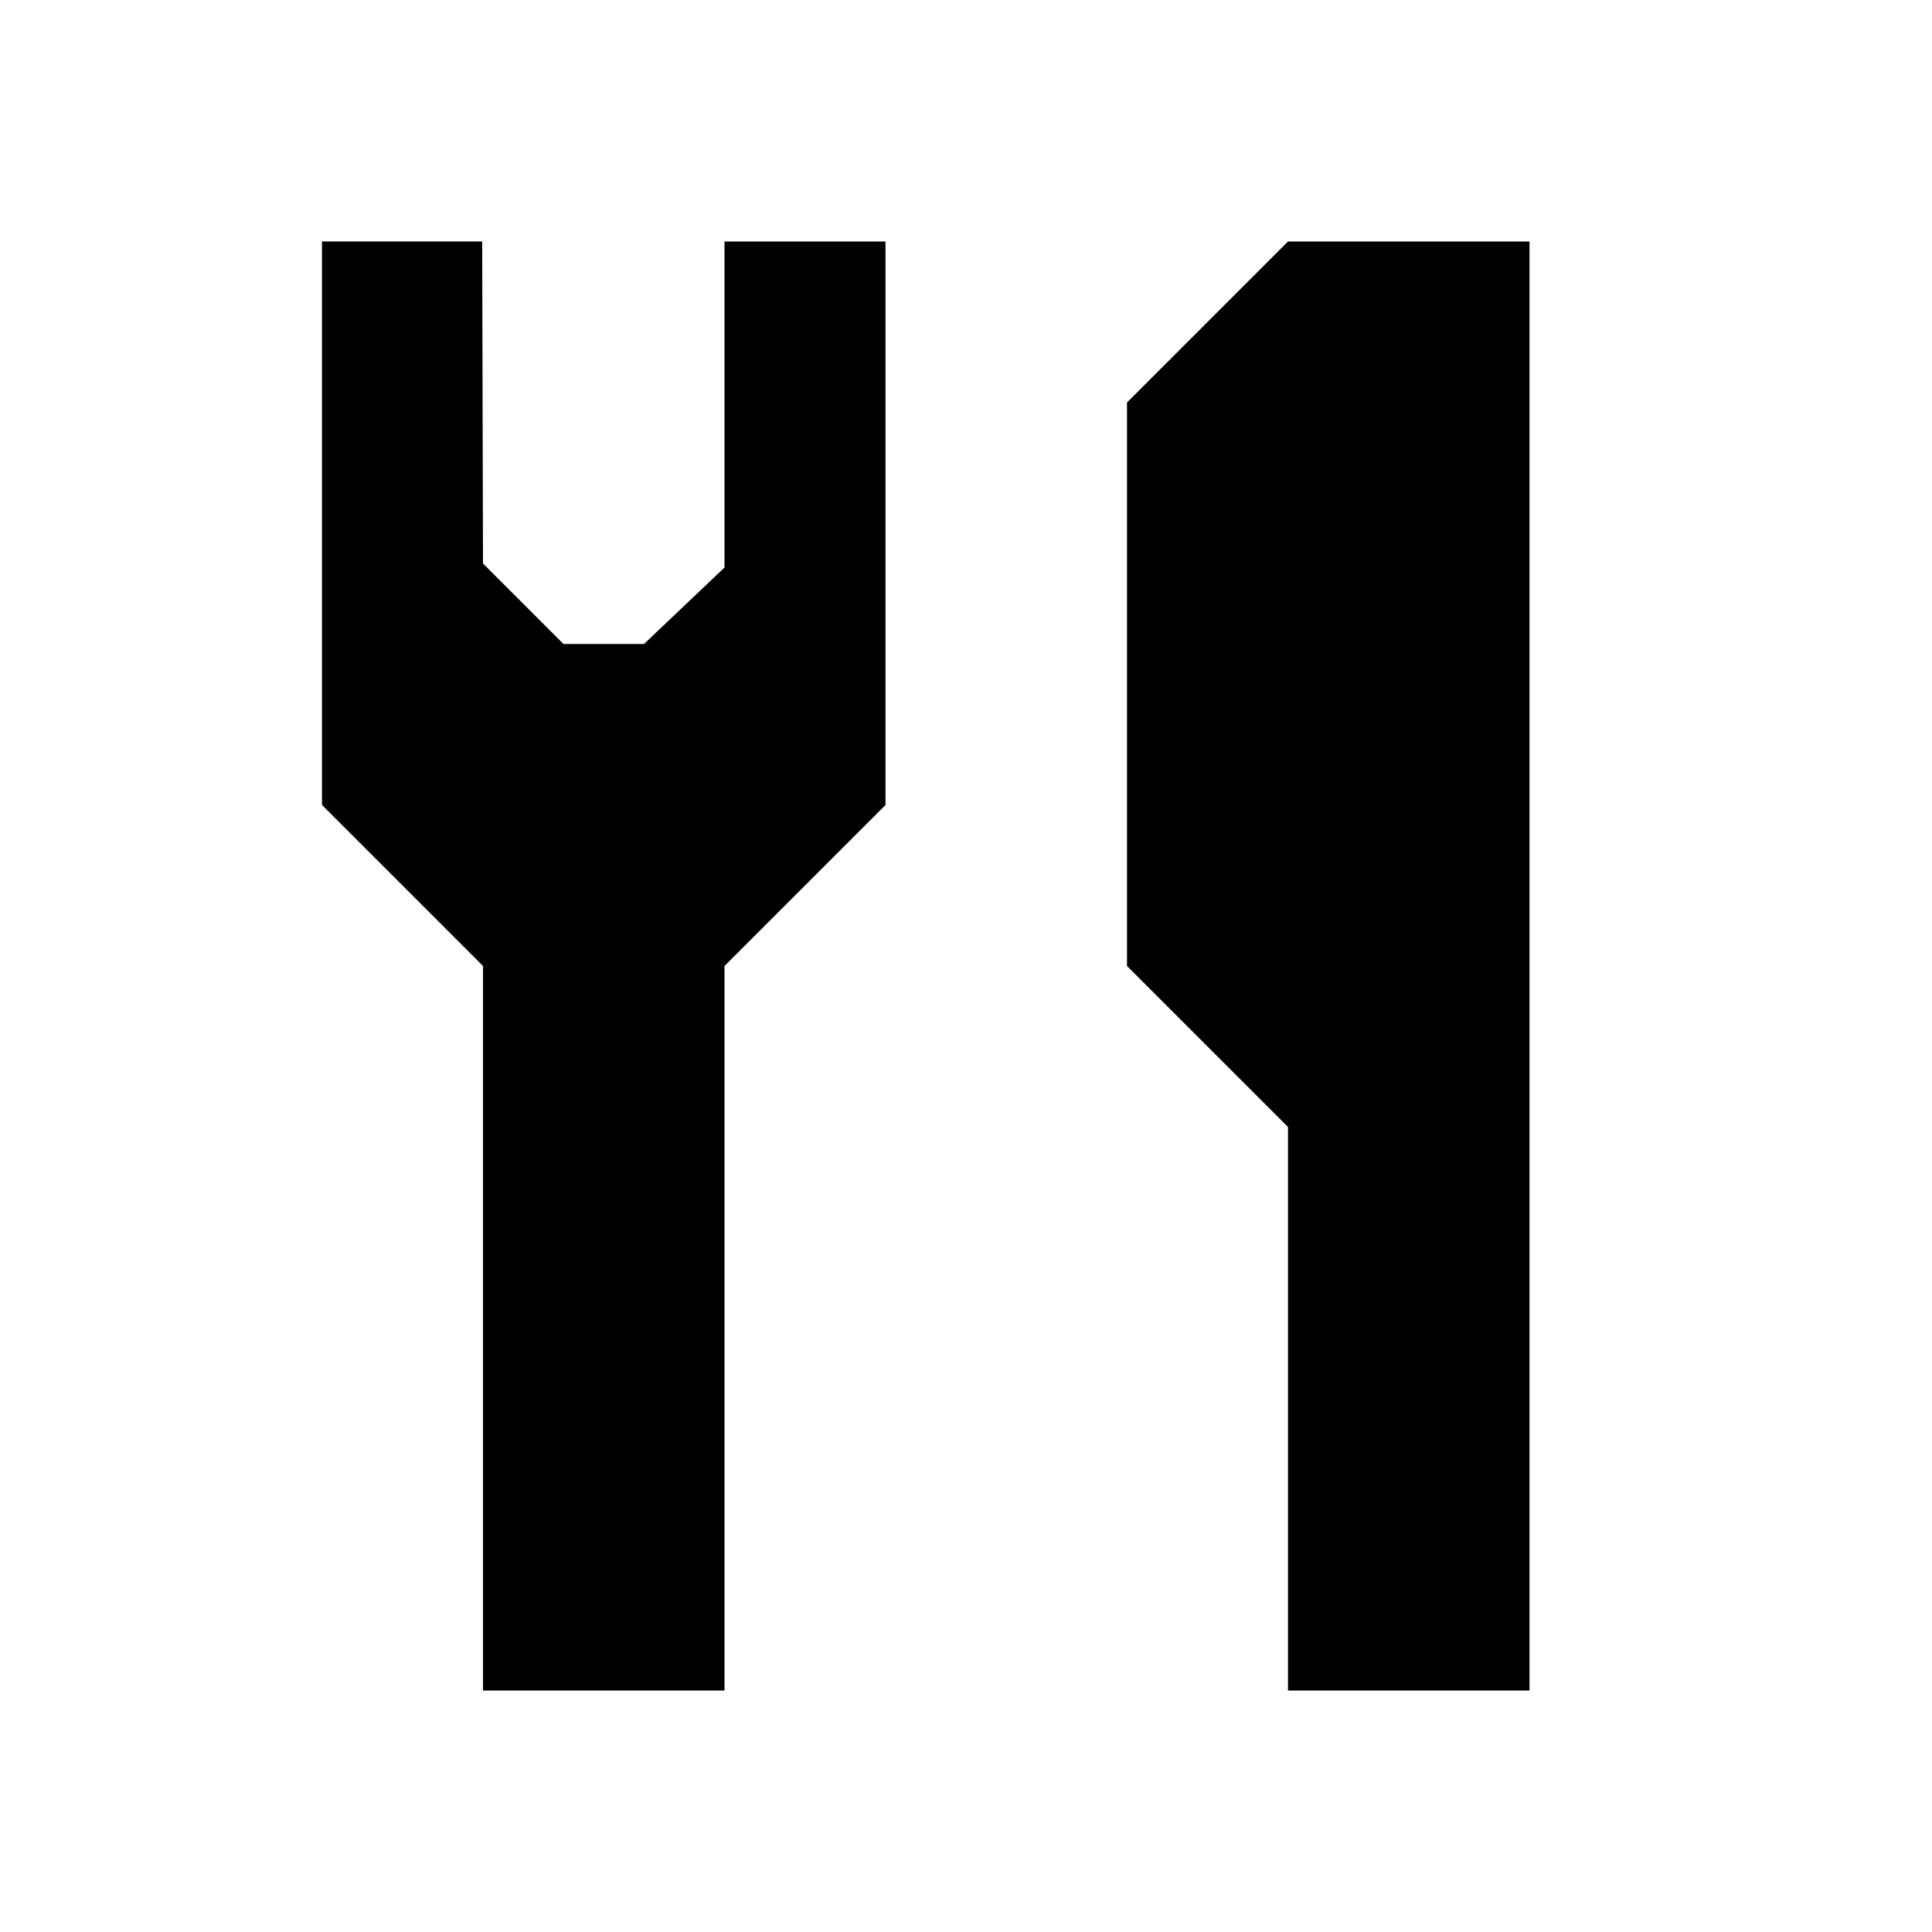 <?xml version="1.0" encoding="utf-8"?>
<!-- Generator: Adobe Illustrator 24.1.2, SVG Export Plug-In . SVG Version: 6.00 Build 0)  -->
<svg version="1.1" id="Icon" xmlns="http://www.w3.org/2000/svg" xmlns:xlink="http://www.w3.org/1999/xlink" x="0px" y="0px"
	 viewBox="0 0 48 48" style="enable-background:new 0 0 48 48;" xml:space="preserve">
<path d="M38,6v36h-6V28l-4-4V10l4-4H38z M18,14.1L16,16h-2l-2-2l-0.02-8H8v14l4,4v18h6V24l4-4V6h-4V14.1z"/>
</svg>
